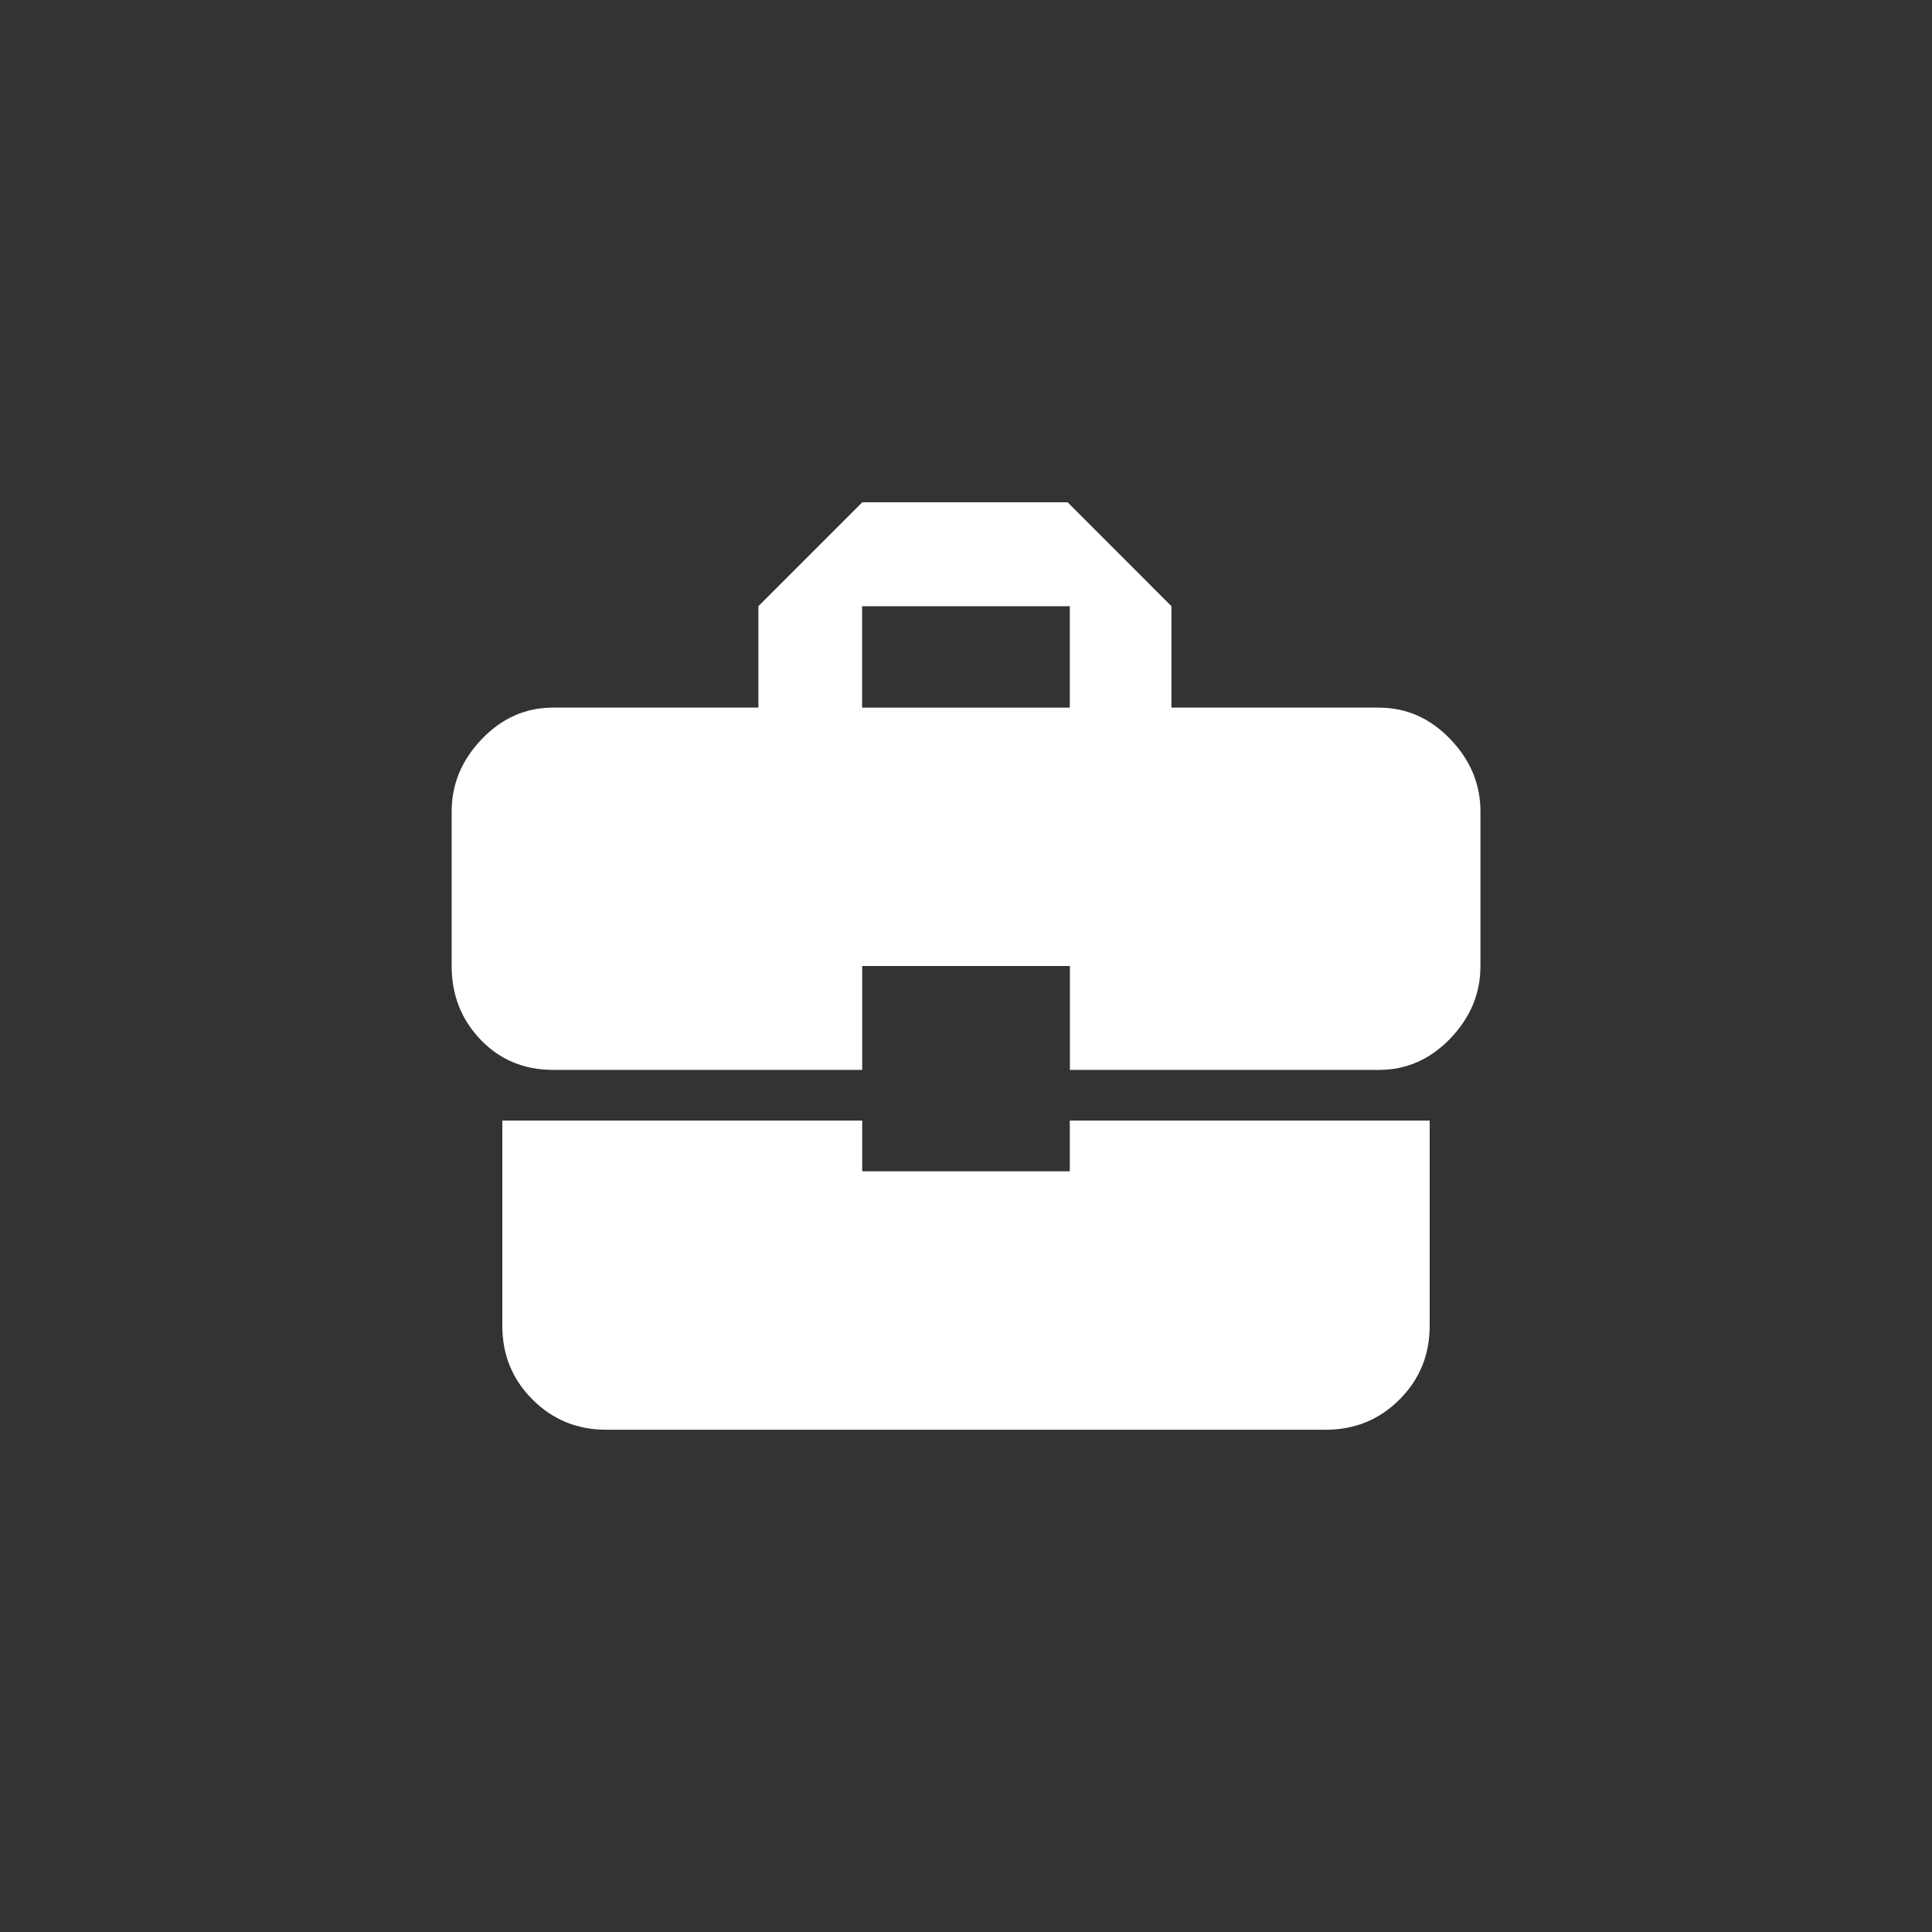 <!-- Generated by IcoMoon.io -->
<svg version="1.1" xmlns="http://www.w3.org/2000/svg" width="40" height="40" viewBox="0 0 40 40">
<rect x="0" y="0" width="40" height="40" fill="#333333" stroke="none"/>
<title>mt-business_center</title>
<path fill="#fff" d="M22.149 14.651v-2.1h-4.3v2.1h4.3zM28.551 14.651q0.849 0 1.475 0.651t0.625 1.5v3.2q0 0.851-0.625 1.5t-1.475 0.649h-6.4v-2.151h-4.3v2.151h-6.4q-0.9 0-1.5-0.625t-0.6-1.525v-3.2q0-0.849 0.625-1.5t1.475-0.651h4.251v-2.1l2.151-2.151h4.251l2.149 2.151v2.1h4.3zM17.849 24.251h4.3v-1.051h7.451v4.251q0 0.9-0.625 1.525t-1.525 0.625h-14.9q-0.9 0-1.525-0.625t-0.625-1.525v-4.251h7.451v1.051z"></path>
</svg>
